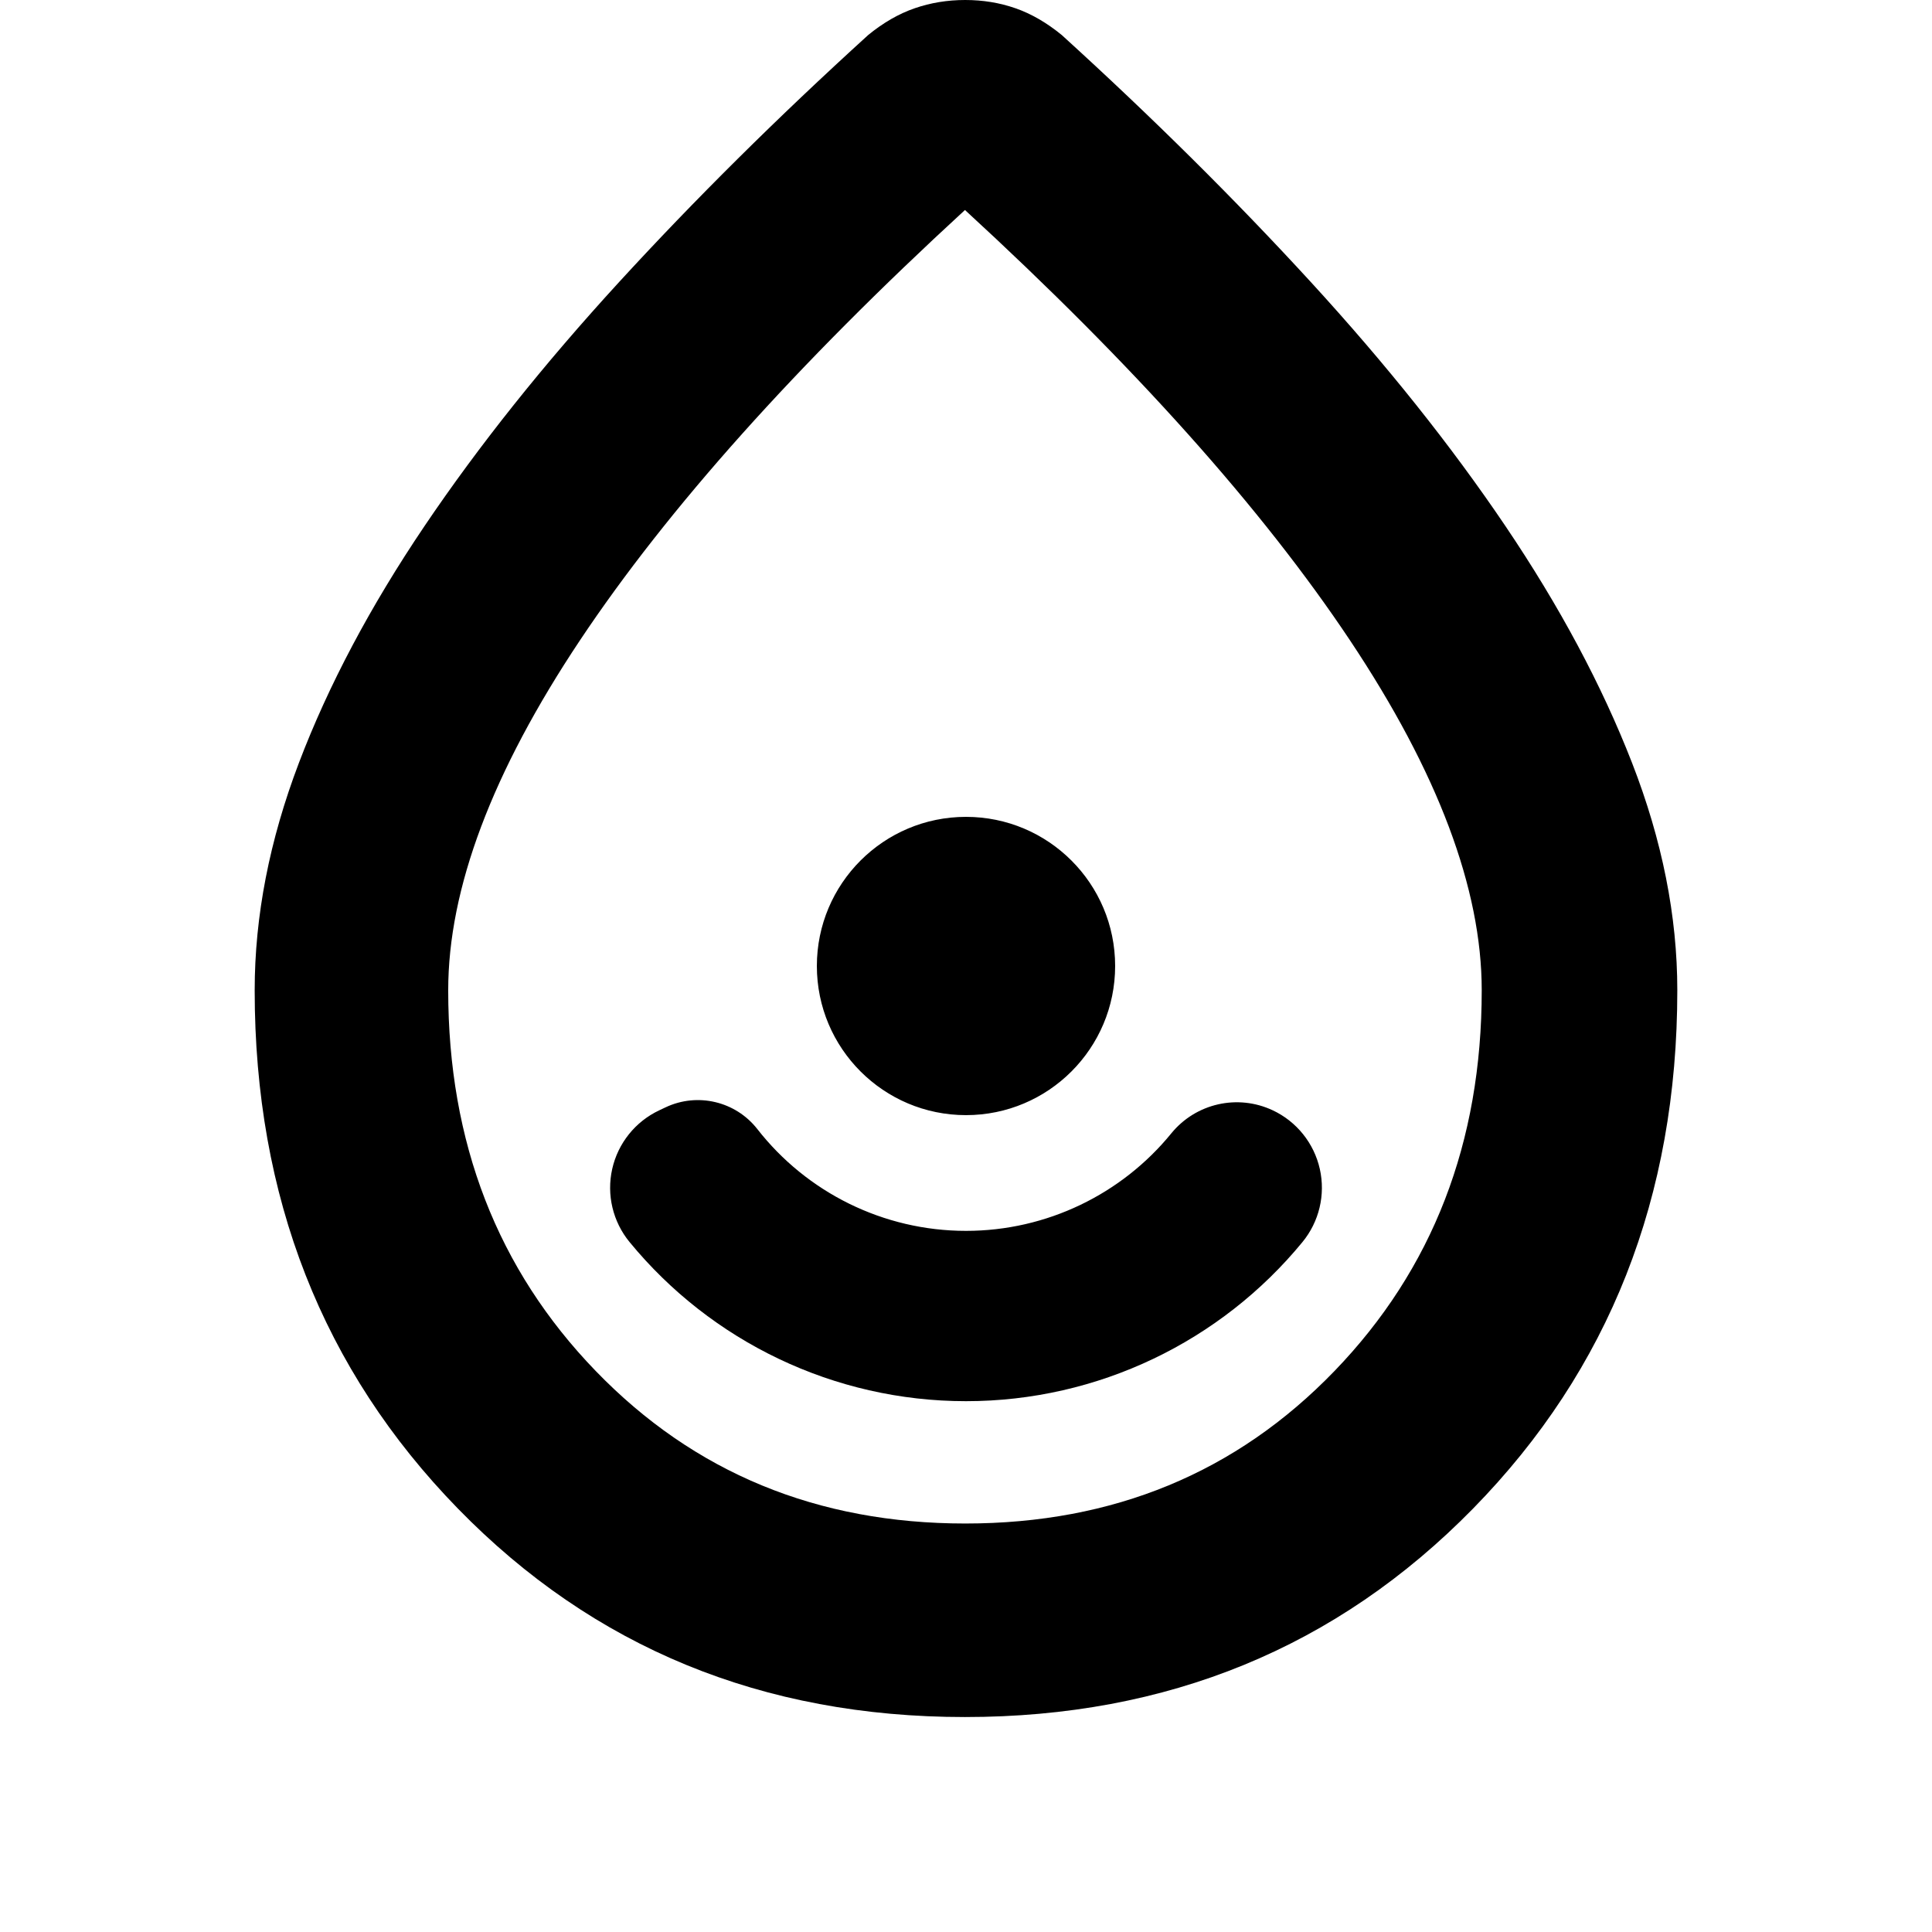 <svg viewBox="0 0 1000 1000" xmlns="http://www.w3.org/2000/svg"><path d="m577.194 499.998c0 42.633-34.561 77.194-77.194 77.194s-77.194-34.561-77.194-77.194 34.561-77.194 77.194-77.194 77.194 34.561 77.194 77.194zm-77.728 388.737c-104.829 0-192.311-35.961-262.443-107.884-70.132-71.93-105.199-161.358-105.199-268.283 0-38.363 7.637-77.613 22.911-117.752s36.942-80.988 65.004-122.548c28.061-41.559 61.628-83.652 100.702-126.277 39.073-42.625 82.053-85.25 128.941-127.875 7.814-6.394 15.849-11.011 24.104-13.854 8.248-2.842 16.951-4.262 26.108-4.262 9.151 0 17.81 1.42 25.98 4.262 8.17 2.843 16.163 7.46 23.977 13.854 46.888 42.625 89.868 85.25 128.941 127.875 39.074 42.625 72.641 84.718 100.702 126.277 28.061 41.56 49.907 82.409 65.536 122.548 15.63 40.139 23.444 79.389 23.444 117.752 0 106.925-35.243 196.353-105.731 268.283-70.489 71.923-158.147 107.884-262.977 107.884zm.15-100.169c76.626 0 140.336-26.318 191.131-78.952 50.795-52.635 76.192-118.317 76.192-197.046 0-52.571-22.733-112.957-68.2-181.157s-111.891-142.44-199.273-222.717c-87.381 80.277-153.805 154.517-199.272 222.717-45.468 68.2-68.201 128.586-68.201 181.157 0 78.729 25.448 144.411 76.342 197.046 50.894 52.634 114.654 78.952 191.281 78.952zm-173.721-145.639c-8.69-10.556-12.017-24.532-9.019-37.869 2.998-13.339 11.988-24.545 24.359-30.364 1.114-.528 2.224-1.052 3.325-1.57 16.486-7.754 36.14-3.098 47.392 11.228 25.617 32.849 65.286 52.74 108.05 52.74 41.795 0 80.63-18.997 106.3-50.514 12.694-15.521 34.318-20.419 52.462-11.884.004-.004.004-.004.004-.004 12.373 5.819 21.366 17.027 24.364 30.366 2.998 13.342-.329 27.318-9.021 37.873-42.183 51.376-105.737 82.32-174.109 82.32-68.373 0-131.927-30.944-174.107-82.322z"/></svg>